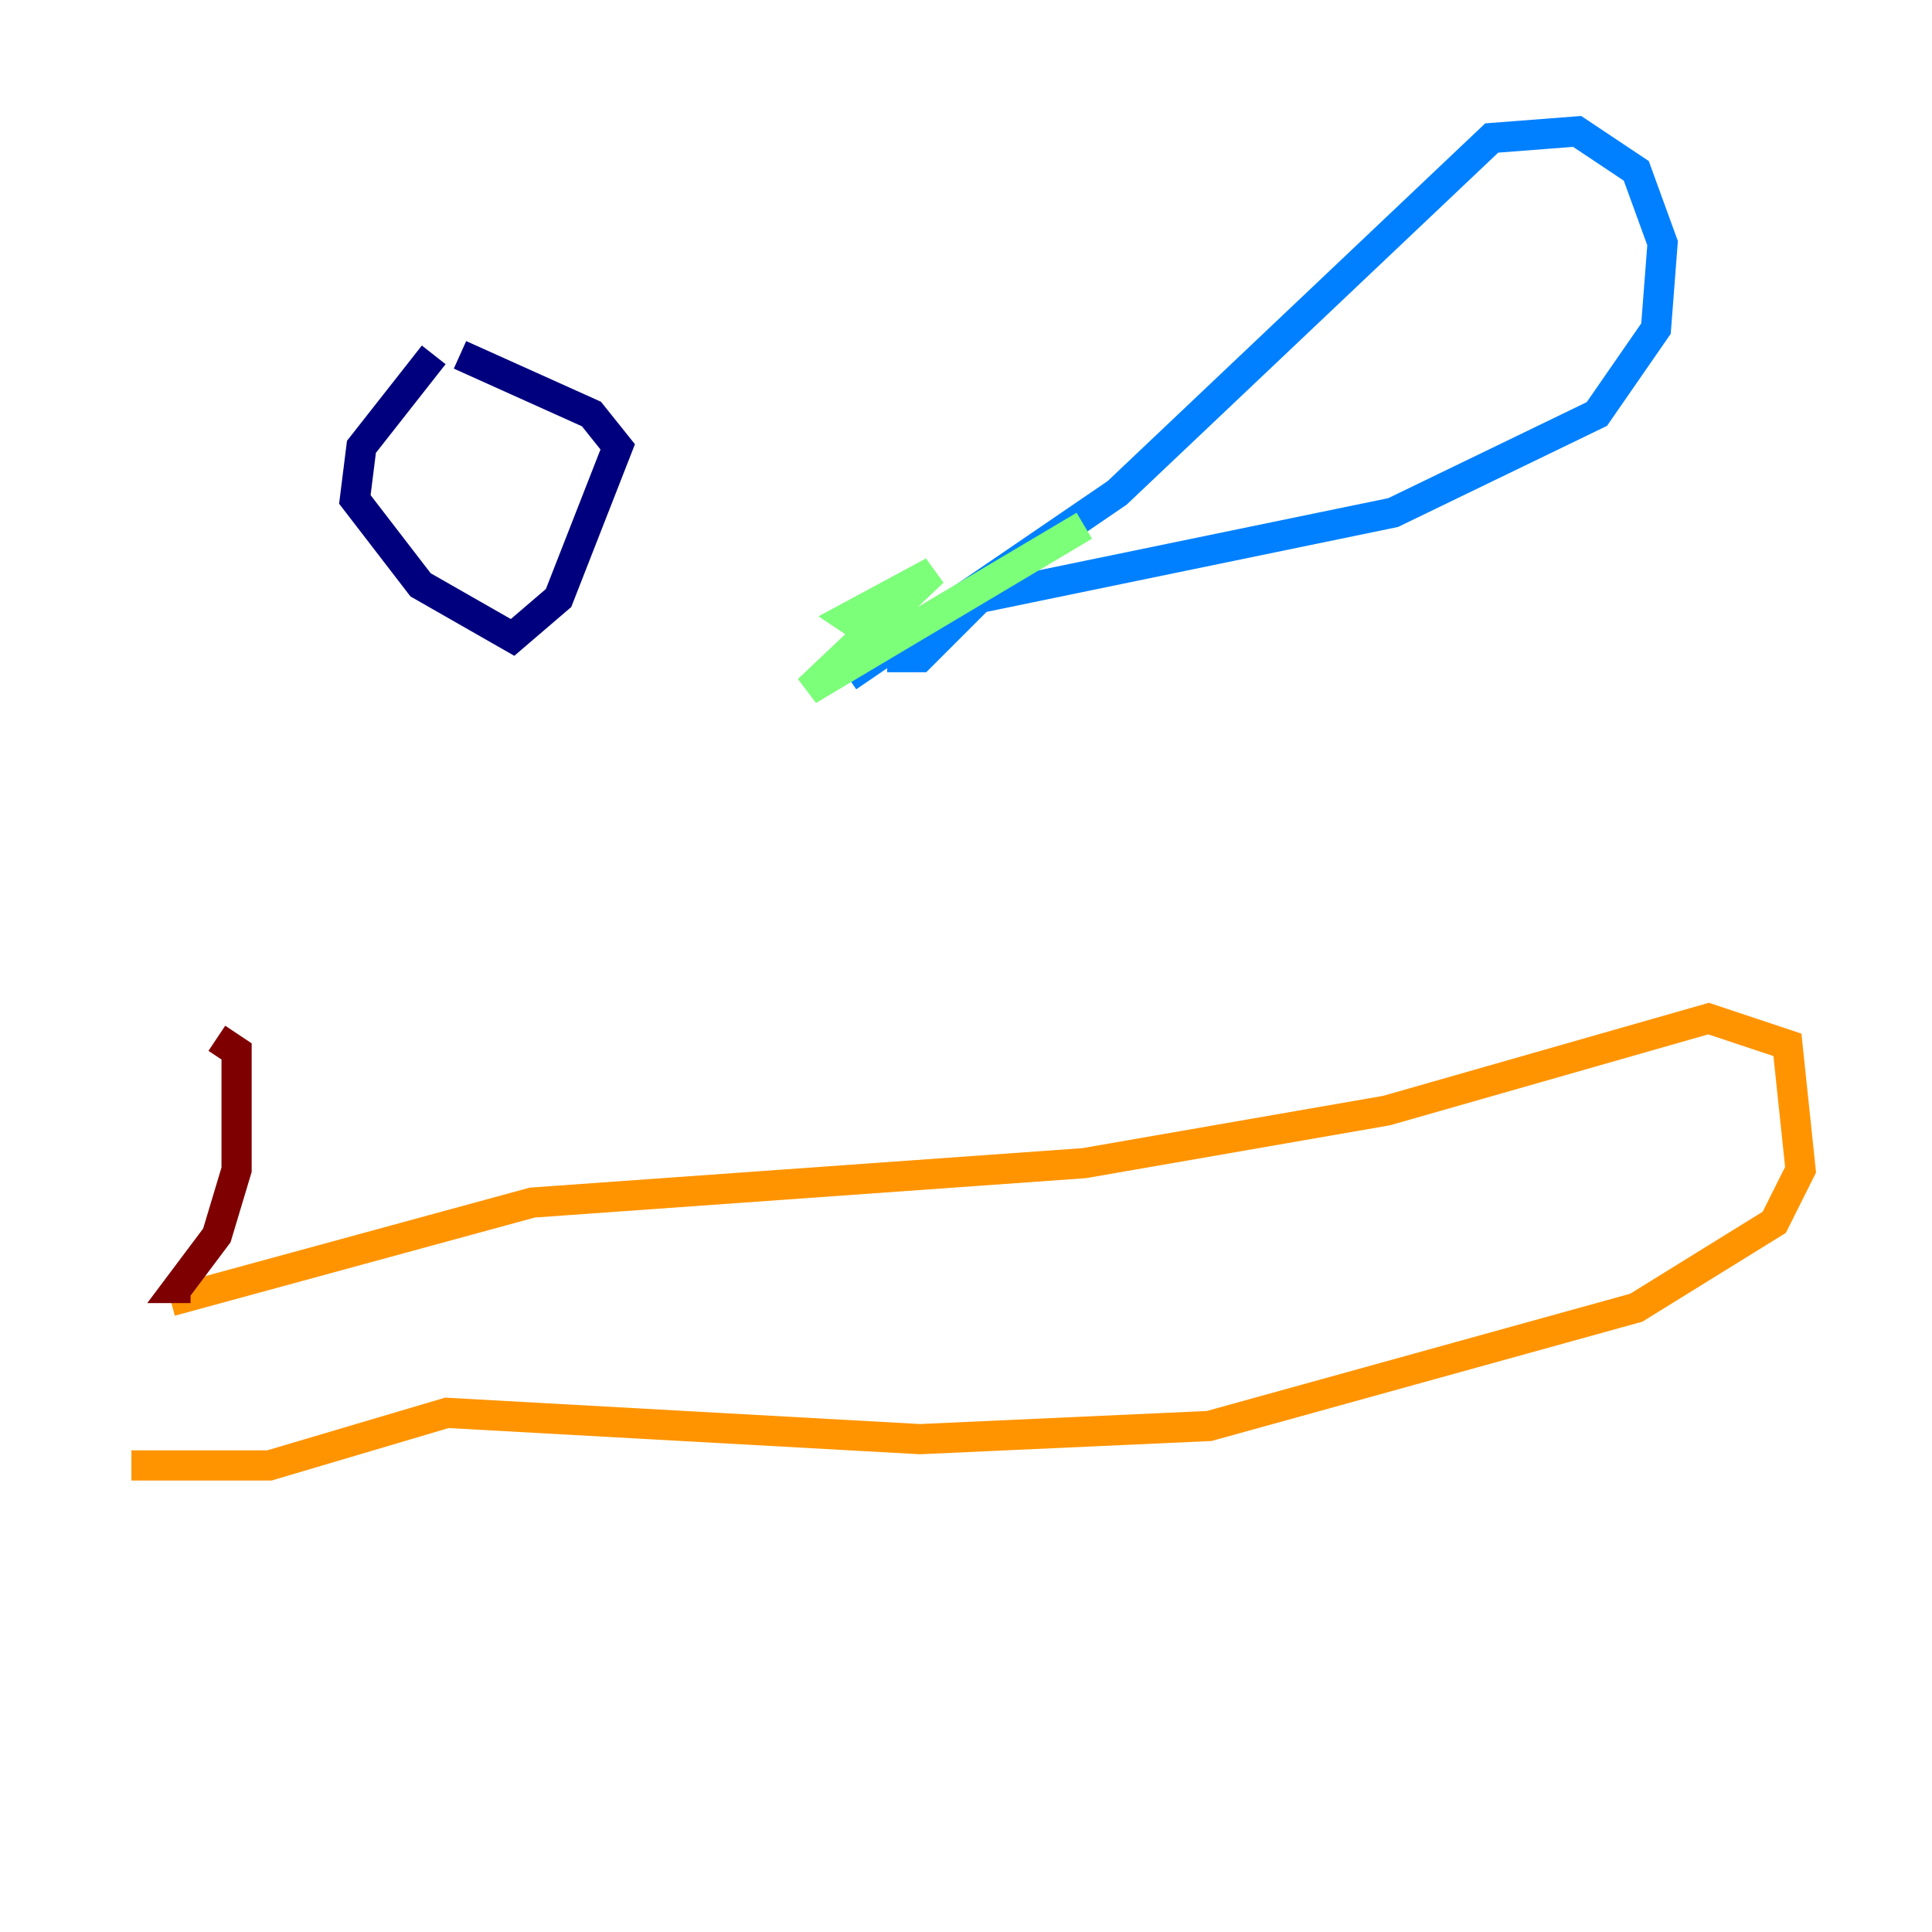 <?xml version="1.0" encoding="utf-8" ?>
<svg baseProfile="tiny" height="128" version="1.2" viewBox="0,0,128,128" width="128" xmlns="http://www.w3.org/2000/svg" xmlns:ev="http://www.w3.org/2001/xml-events" xmlns:xlink="http://www.w3.org/1999/xlink"><defs /><polyline fill="none" points="28.735,23.51 23.946,29.605 23.51,33.088 27.864,38.748 33.959,42.231 37.007,39.619 40.925,29.605 39.184,27.429 30.476,23.51" stroke="#00007f" stroke-width="2" /><polyline fill="none" points="56.163,44.843 74.014,32.653 98.83,9.143 104.49,8.707 108.408,11.32 110.15,16.109 109.714,21.769 105.796,27.429 92.299,33.959 64.871,39.619 60.952,43.537 58.776,43.537" stroke="#0080ff" stroke-width="2" /><polyline fill="none" points="58.776,42.667 56.163,40.925 61.823,37.878 53.551,45.714 71.837,34.83 57.905,43.102" stroke="#7cff79" stroke-width="2" /><polyline fill="none" points="11.32,86.204 35.265,79.674 71.837,77.061 91.864,73.578 113.197,67.483 118.422,69.225 119.293,77.497 117.551,80.98 108.408,86.639 80.109,94.476 60.952,95.347 29.605,93.605 17.85,97.088 8.707,97.088" stroke="#ff9400" stroke-width="2" /><polyline fill="none" points="12.626,85.333 11.755,85.333 14.367,81.85 15.674,77.497 15.674,69.66 14.367,68.789" stroke="#7f0000" stroke-width="2" /></svg>